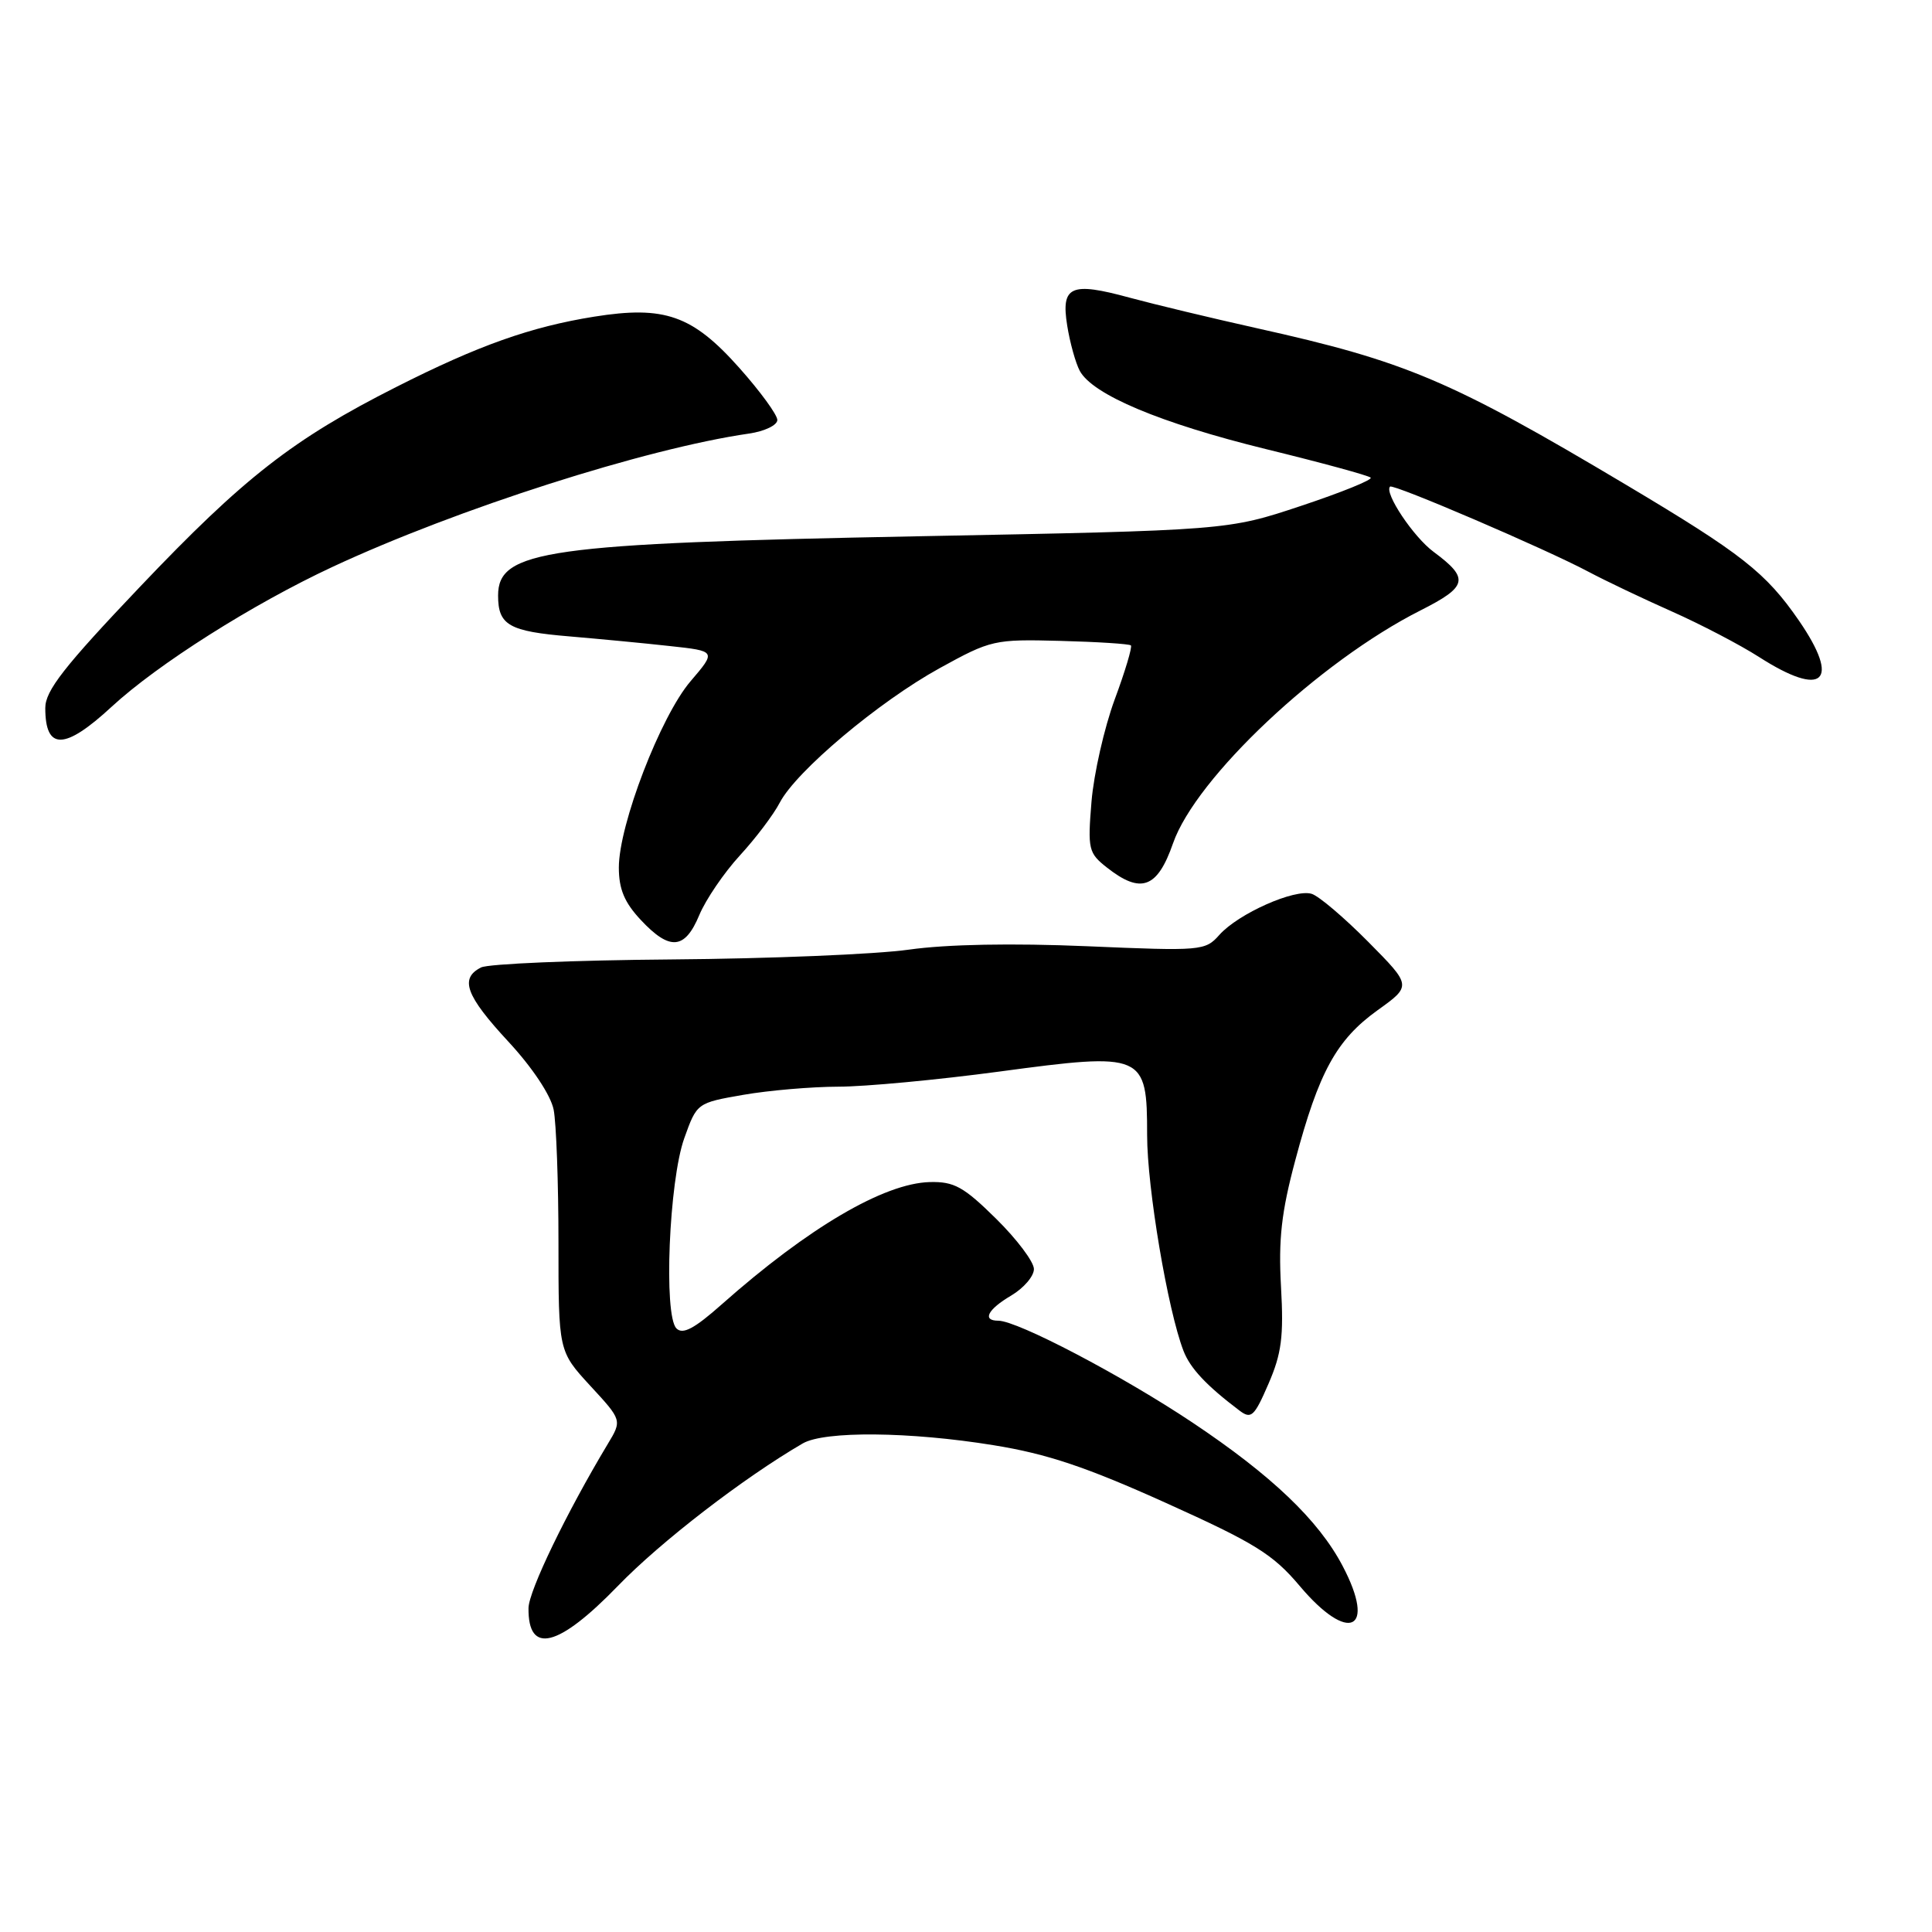 <?xml version="1.0" encoding="UTF-8" standalone="no"?>
<!DOCTYPE svg PUBLIC "-//W3C//DTD SVG 1.1//EN" "http://www.w3.org/Graphics/SVG/1.1/DTD/svg11.dtd" >
<svg xmlns="http://www.w3.org/2000/svg" xmlns:xlink="http://www.w3.org/1999/xlink" version="1.1" viewBox="0 0 256 256">
 <g >
 <path fill="currentColor"
d=" M 81.87 210.15 C 87.51 204.31 98.53 195.82 106.37 191.26 C 109.26 189.59 120.55 189.69 131.67 191.50 C 138.74 192.64 143.95 194.39 154.48 199.14 C 166.30 204.47 168.67 205.94 172.22 210.15 C 178.70 217.84 182.43 216.09 177.90 207.49 C 174.72 201.44 168.50 195.50 158.00 188.49 C 148.70 182.28 134.82 175.00 132.28 175.00 C 130.10 175.00 130.86 173.51 134.00 171.66 C 135.65 170.68 137.00 169.11 137.00 168.16 C 137.00 167.20 134.74 164.20 131.98 161.48 C 127.68 157.24 126.42 156.55 123.20 156.63 C 117.12 156.79 107.08 162.69 95.64 172.83 C 92.00 176.06 90.47 176.87 89.63 176.02 C 87.91 174.29 88.65 156.46 90.67 150.82 C 92.34 146.15 92.35 146.14 98.50 145.07 C 101.89 144.48 107.55 144.00 111.08 143.99 C 114.61 143.99 124.21 143.09 132.41 141.99 C 151.58 139.41 152.00 139.60 152.00 150.41 C 152.00 157.40 154.73 173.59 156.82 179.00 C 157.71 181.31 159.86 183.60 164.24 186.91 C 165.79 188.08 166.20 187.71 168.08 183.36 C 169.82 179.35 170.11 177.10 169.74 170.50 C 169.39 164.23 169.79 160.61 171.63 153.75 C 174.75 142.04 177.09 137.78 182.51 133.88 C 187.06 130.62 187.06 130.62 181.31 124.81 C 178.14 121.61 174.77 118.74 173.81 118.44 C 171.57 117.73 164.08 121.06 161.57 123.88 C 159.70 125.99 159.21 126.03 144.03 125.38 C 134.15 124.96 125.48 125.12 120.45 125.83 C 116.08 126.45 101.93 127.03 89.00 127.13 C 76.07 127.23 64.71 127.71 63.75 128.19 C 60.87 129.64 61.71 131.92 67.36 138.02 C 70.54 141.45 72.97 145.11 73.36 147.03 C 73.71 148.80 74.00 156.73 74.00 164.65 C 74.00 179.04 74.00 179.04 78.21 183.62 C 82.43 188.19 82.43 188.19 80.53 191.34 C 75.07 200.43 70.06 210.80 70.03 213.08 C 69.96 219.30 73.97 218.30 81.87 210.15 Z  M 92.66 121.25 C 93.52 119.19 95.94 115.64 98.03 113.36 C 100.12 111.09 102.50 107.94 103.32 106.36 C 105.49 102.19 116.43 92.99 124.50 88.54 C 131.31 84.79 131.74 84.69 140.49 84.92 C 145.44 85.05 149.65 85.32 149.85 85.52 C 150.05 85.72 149.09 88.95 147.70 92.69 C 146.32 96.44 144.94 102.52 144.63 106.21 C 144.11 112.55 144.23 113.03 146.68 114.96 C 151.18 118.50 153.36 117.70 155.43 111.75 C 158.46 103.05 174.81 87.66 188.21 80.89 C 194.49 77.72 194.73 76.66 189.97 73.13 C 187.29 71.16 183.38 65.29 184.19 64.48 C 184.60 64.07 204.88 72.77 210.50 75.77 C 212.70 76.94 217.65 79.30 221.50 81.01 C 225.35 82.72 230.56 85.44 233.09 87.06 C 241.59 92.51 243.95 90.36 238.38 82.25 C 233.98 75.87 230.82 73.39 215.50 64.26 C 192.18 50.37 186.34 47.89 166.50 43.48 C 160.45 42.13 152.88 40.31 149.67 39.44 C 141.87 37.31 140.57 37.90 141.41 43.14 C 141.77 45.40 142.52 48.09 143.07 49.13 C 144.76 52.29 153.75 56.07 167.75 59.51 C 175.11 61.31 181.35 63.01 181.62 63.29 C 181.90 63.57 177.75 65.25 172.40 67.03 C 162.67 70.27 162.67 70.27 121.59 71.06 C 72.38 72.01 66.00 72.91 66.00 78.91 C 66.00 82.84 67.43 83.66 75.50 84.33 C 79.35 84.66 85.30 85.22 88.71 85.60 C 94.92 86.27 94.92 86.27 91.51 90.26 C 87.54 94.89 82.00 109.28 82.00 114.95 C 82.00 117.81 82.74 119.58 84.90 121.89 C 88.75 126.01 90.75 125.84 92.66 121.25 Z  M 14.79 93.65 C 20.91 88.00 33.47 80.05 44.07 75.11 C 60.58 67.42 85.56 59.43 99.25 57.45 C 101.31 57.15 103.00 56.34 103.00 55.65 C 103.00 54.96 100.72 51.84 97.94 48.72 C 91.75 41.77 88.05 40.47 78.73 41.96 C 70.32 43.31 63.40 45.76 52.50 51.28 C 38.83 58.19 32.31 63.28 18.57 77.73 C 8.49 88.33 6.00 91.52 6.00 93.81 C 6.00 99.46 8.56 99.41 14.79 93.65 Z "/>
</g>
</svg>